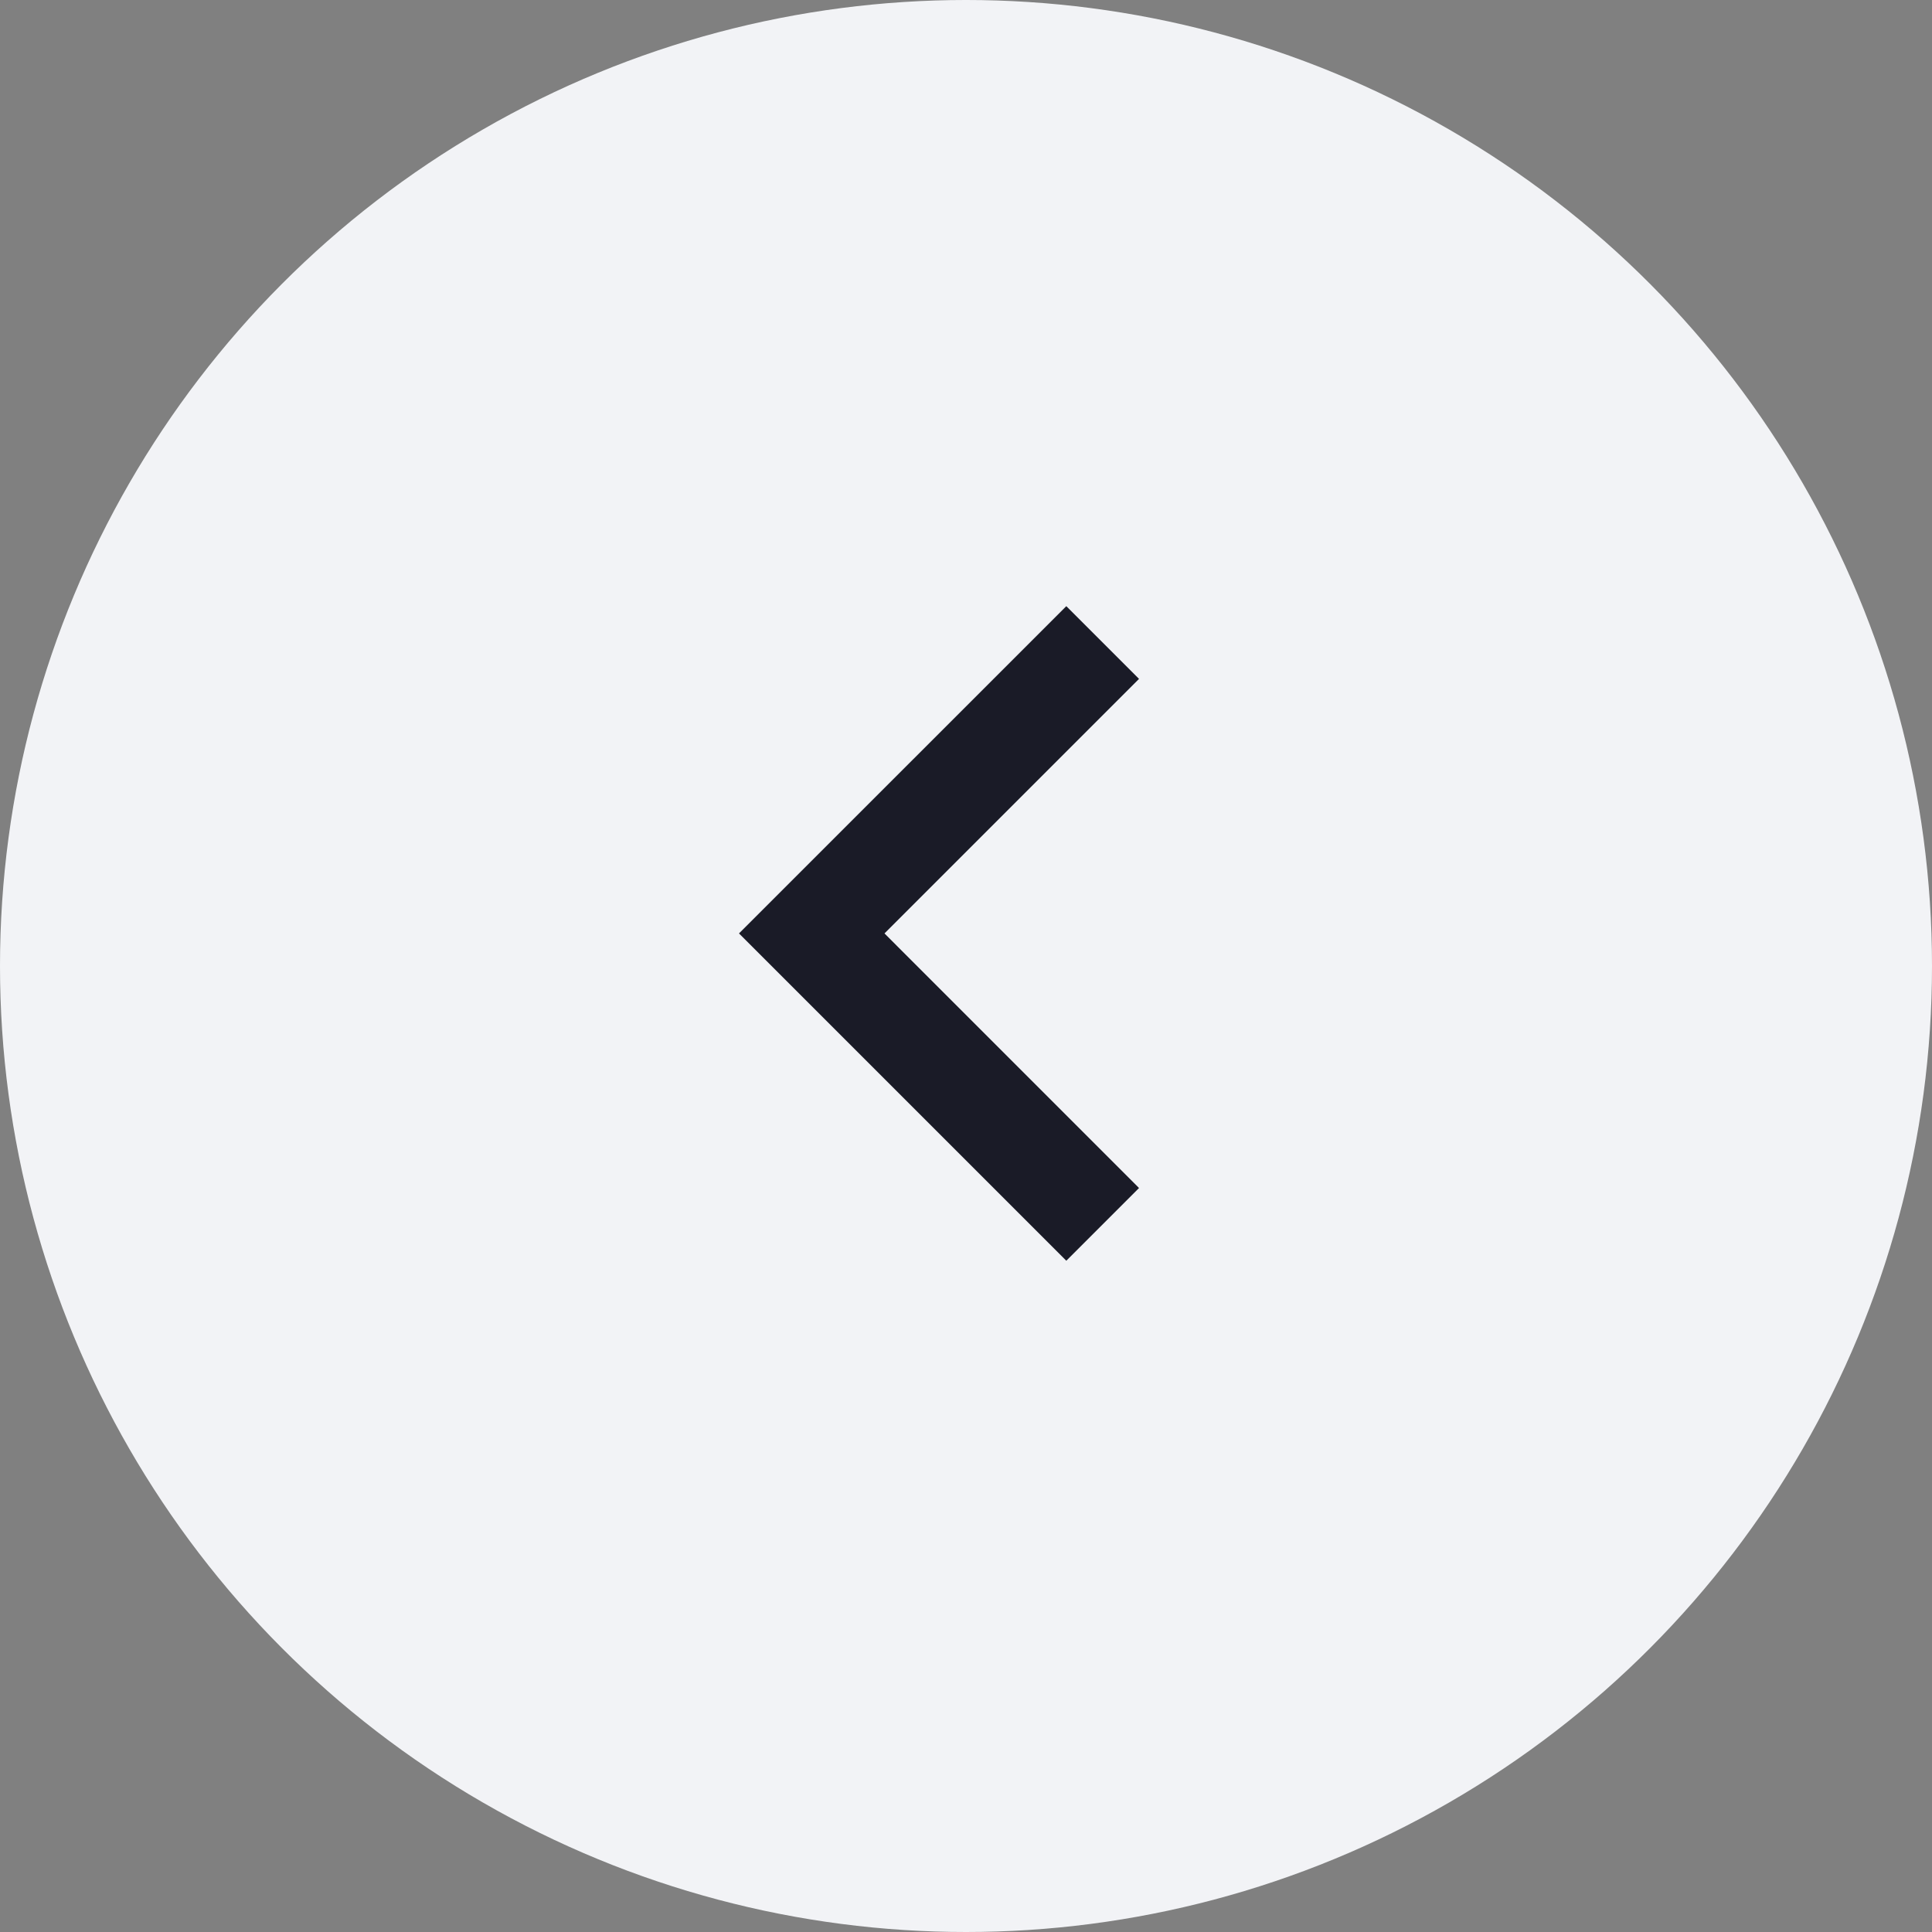 <svg width="36" height="36" viewBox="0 0 36 36" fill="none" xmlns="http://www.w3.org/2000/svg">
<rect x="0" y="0" width="36" height="36" fill="#808080" stroke="none"/>
<circle cx="18" cy="18" r="18" fill="#F2F3F6"/>
<path d="M16.481 17.393L21.224 22.137L19.869 23.492L13.77 17.393L19.869 11.295L21.224 12.65L16.481 17.393Z" fill="#1A1B27"/>
</svg>
